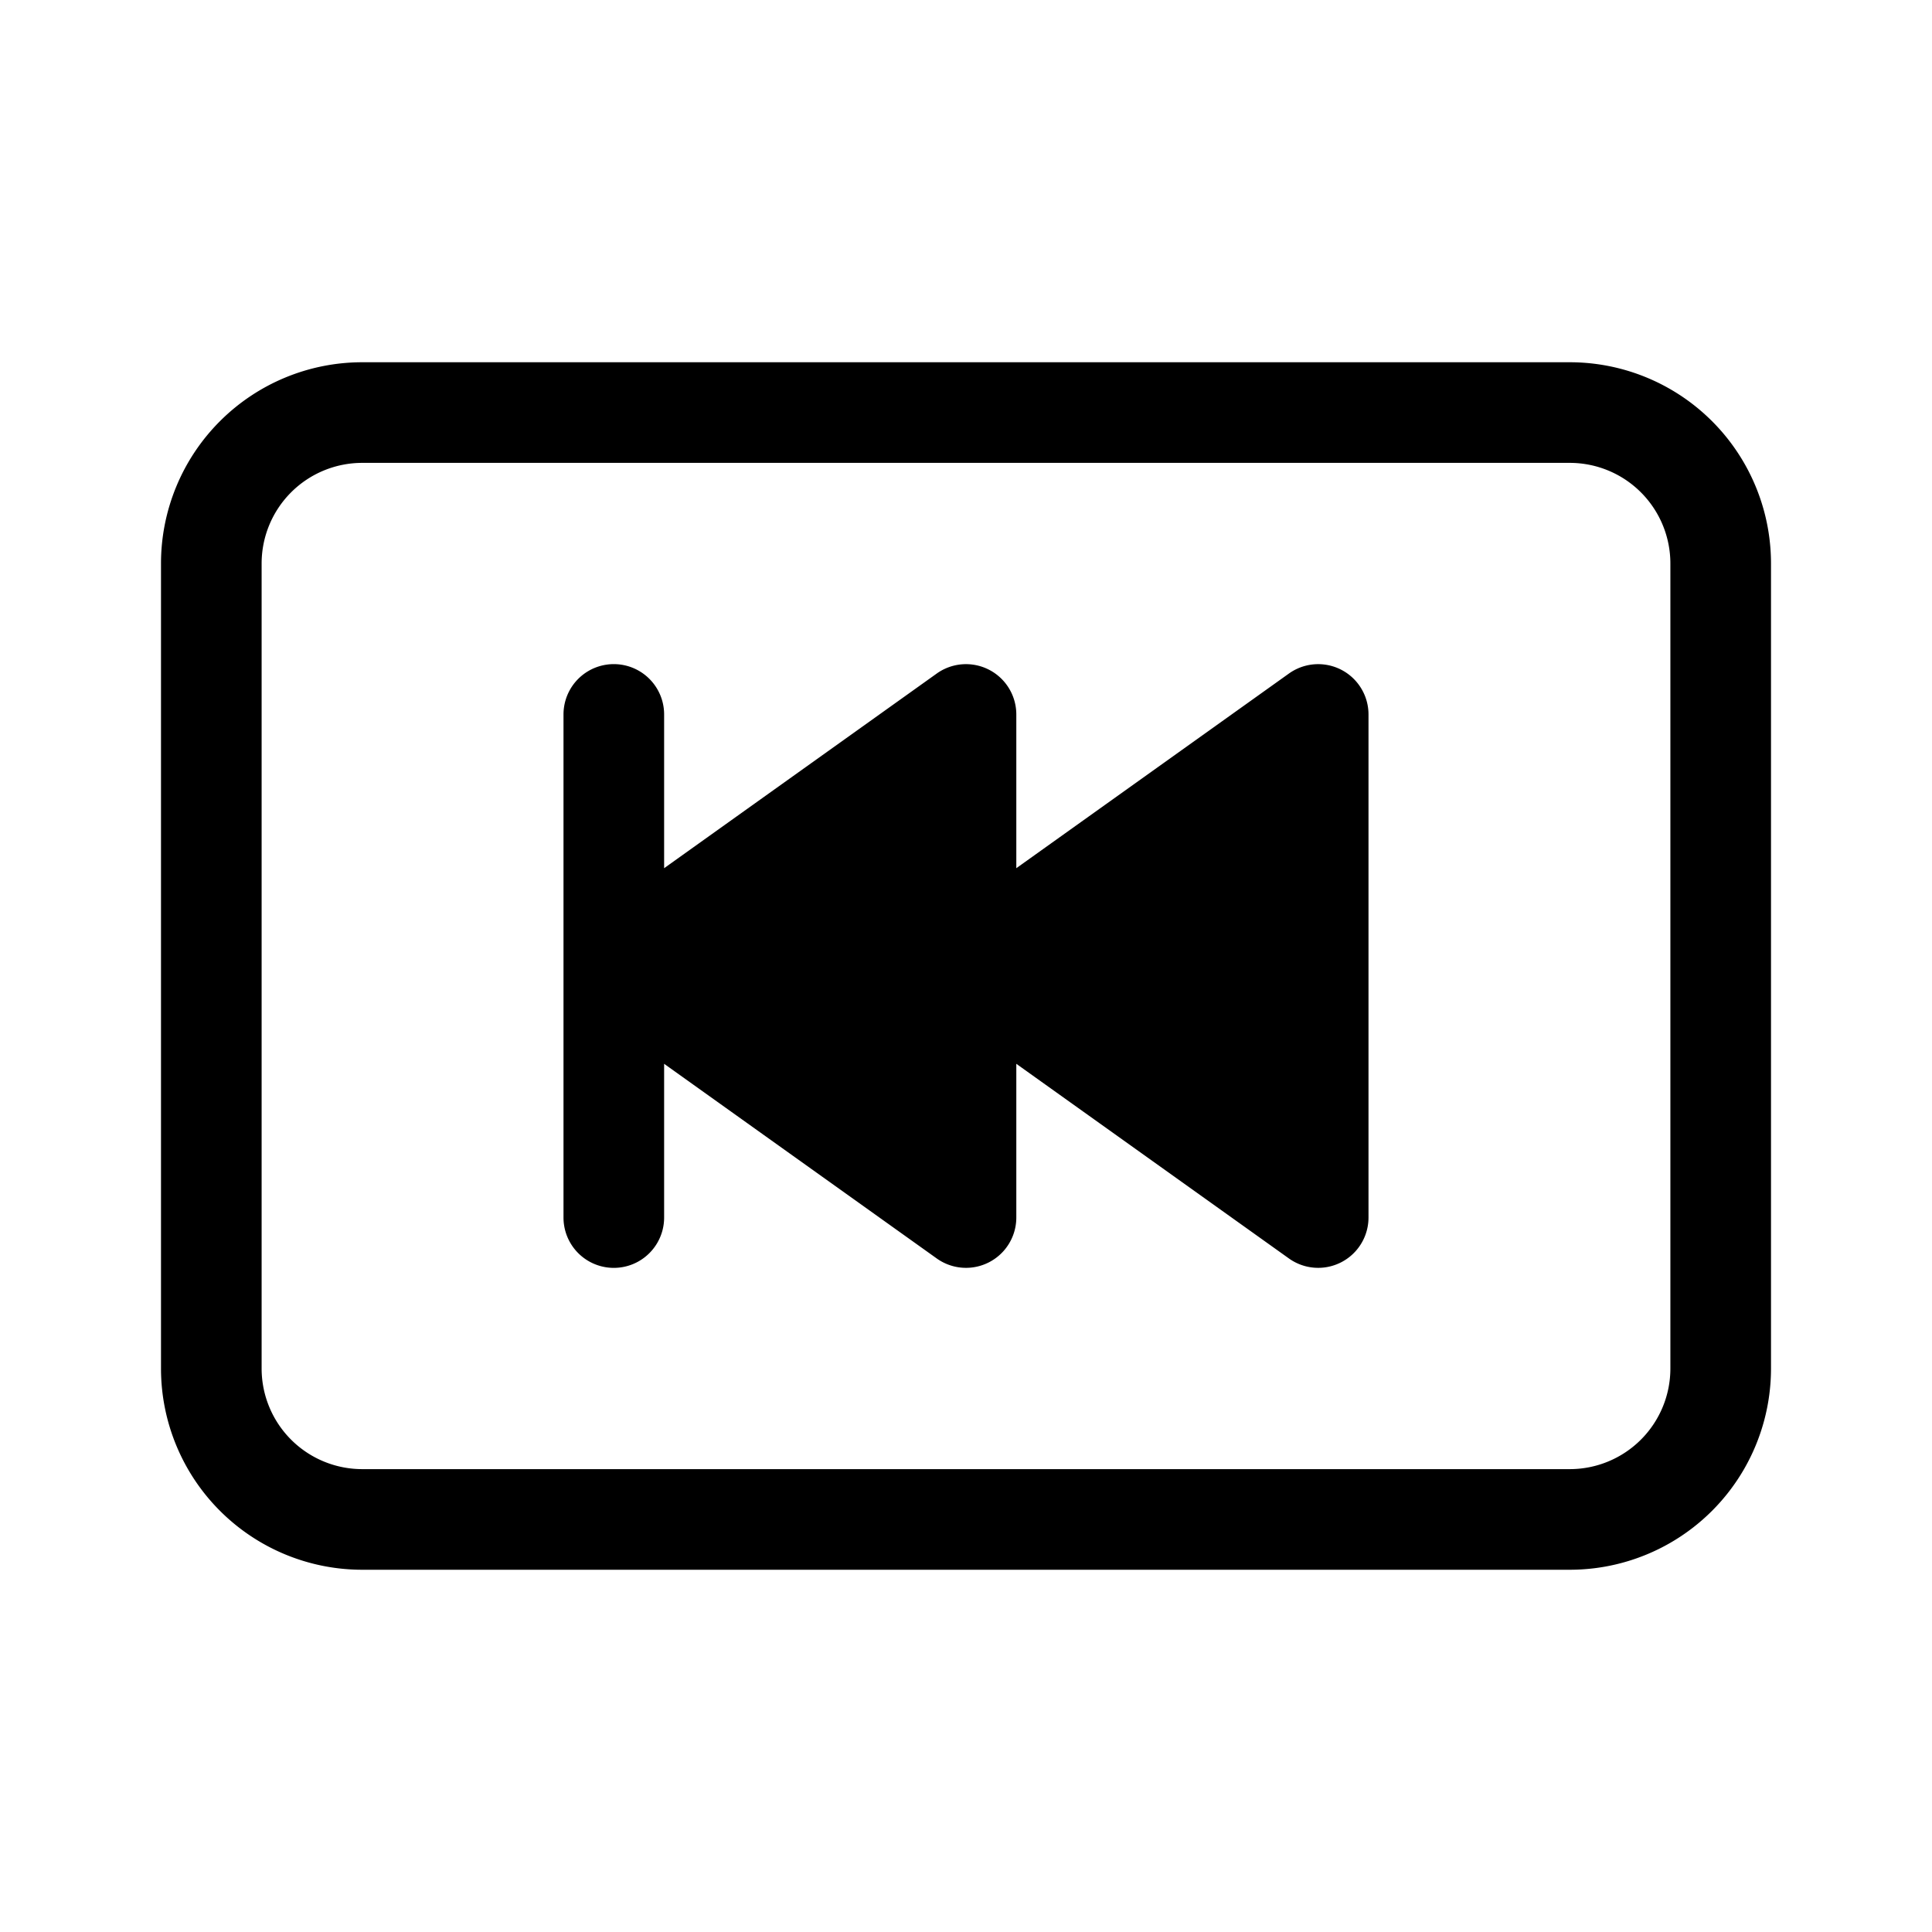 <svg xmlns="http://www.w3.org/2000/svg" width="100%" height="100%" viewBox="-1.6 -1.6 19.2 19.2"><path d="M11.21 5.093A.5.5 0 0112 5.5v5a.5.5 0 01-.79.407L8.5 8.972V10.5a.5.5 0 01-.79.407L5 8.972V10.5a.5.5 0 01-1 0v-5a.5.5 0 011 0v1.528l2.71-1.935a.5.5 0 01.79.407v1.528l2.71-1.935z"/><path d="M0 4a2 2 0 012-2h12a2 2 0 012 2v8a2 2 0 01-2 2H2a2 2 0 01-2-2V4zm15 0a1 1 0 00-1-1H2a1 1 0 00-1 1v8a1 1 0 001 1h12a1 1 0 001-1V4z"/></svg>